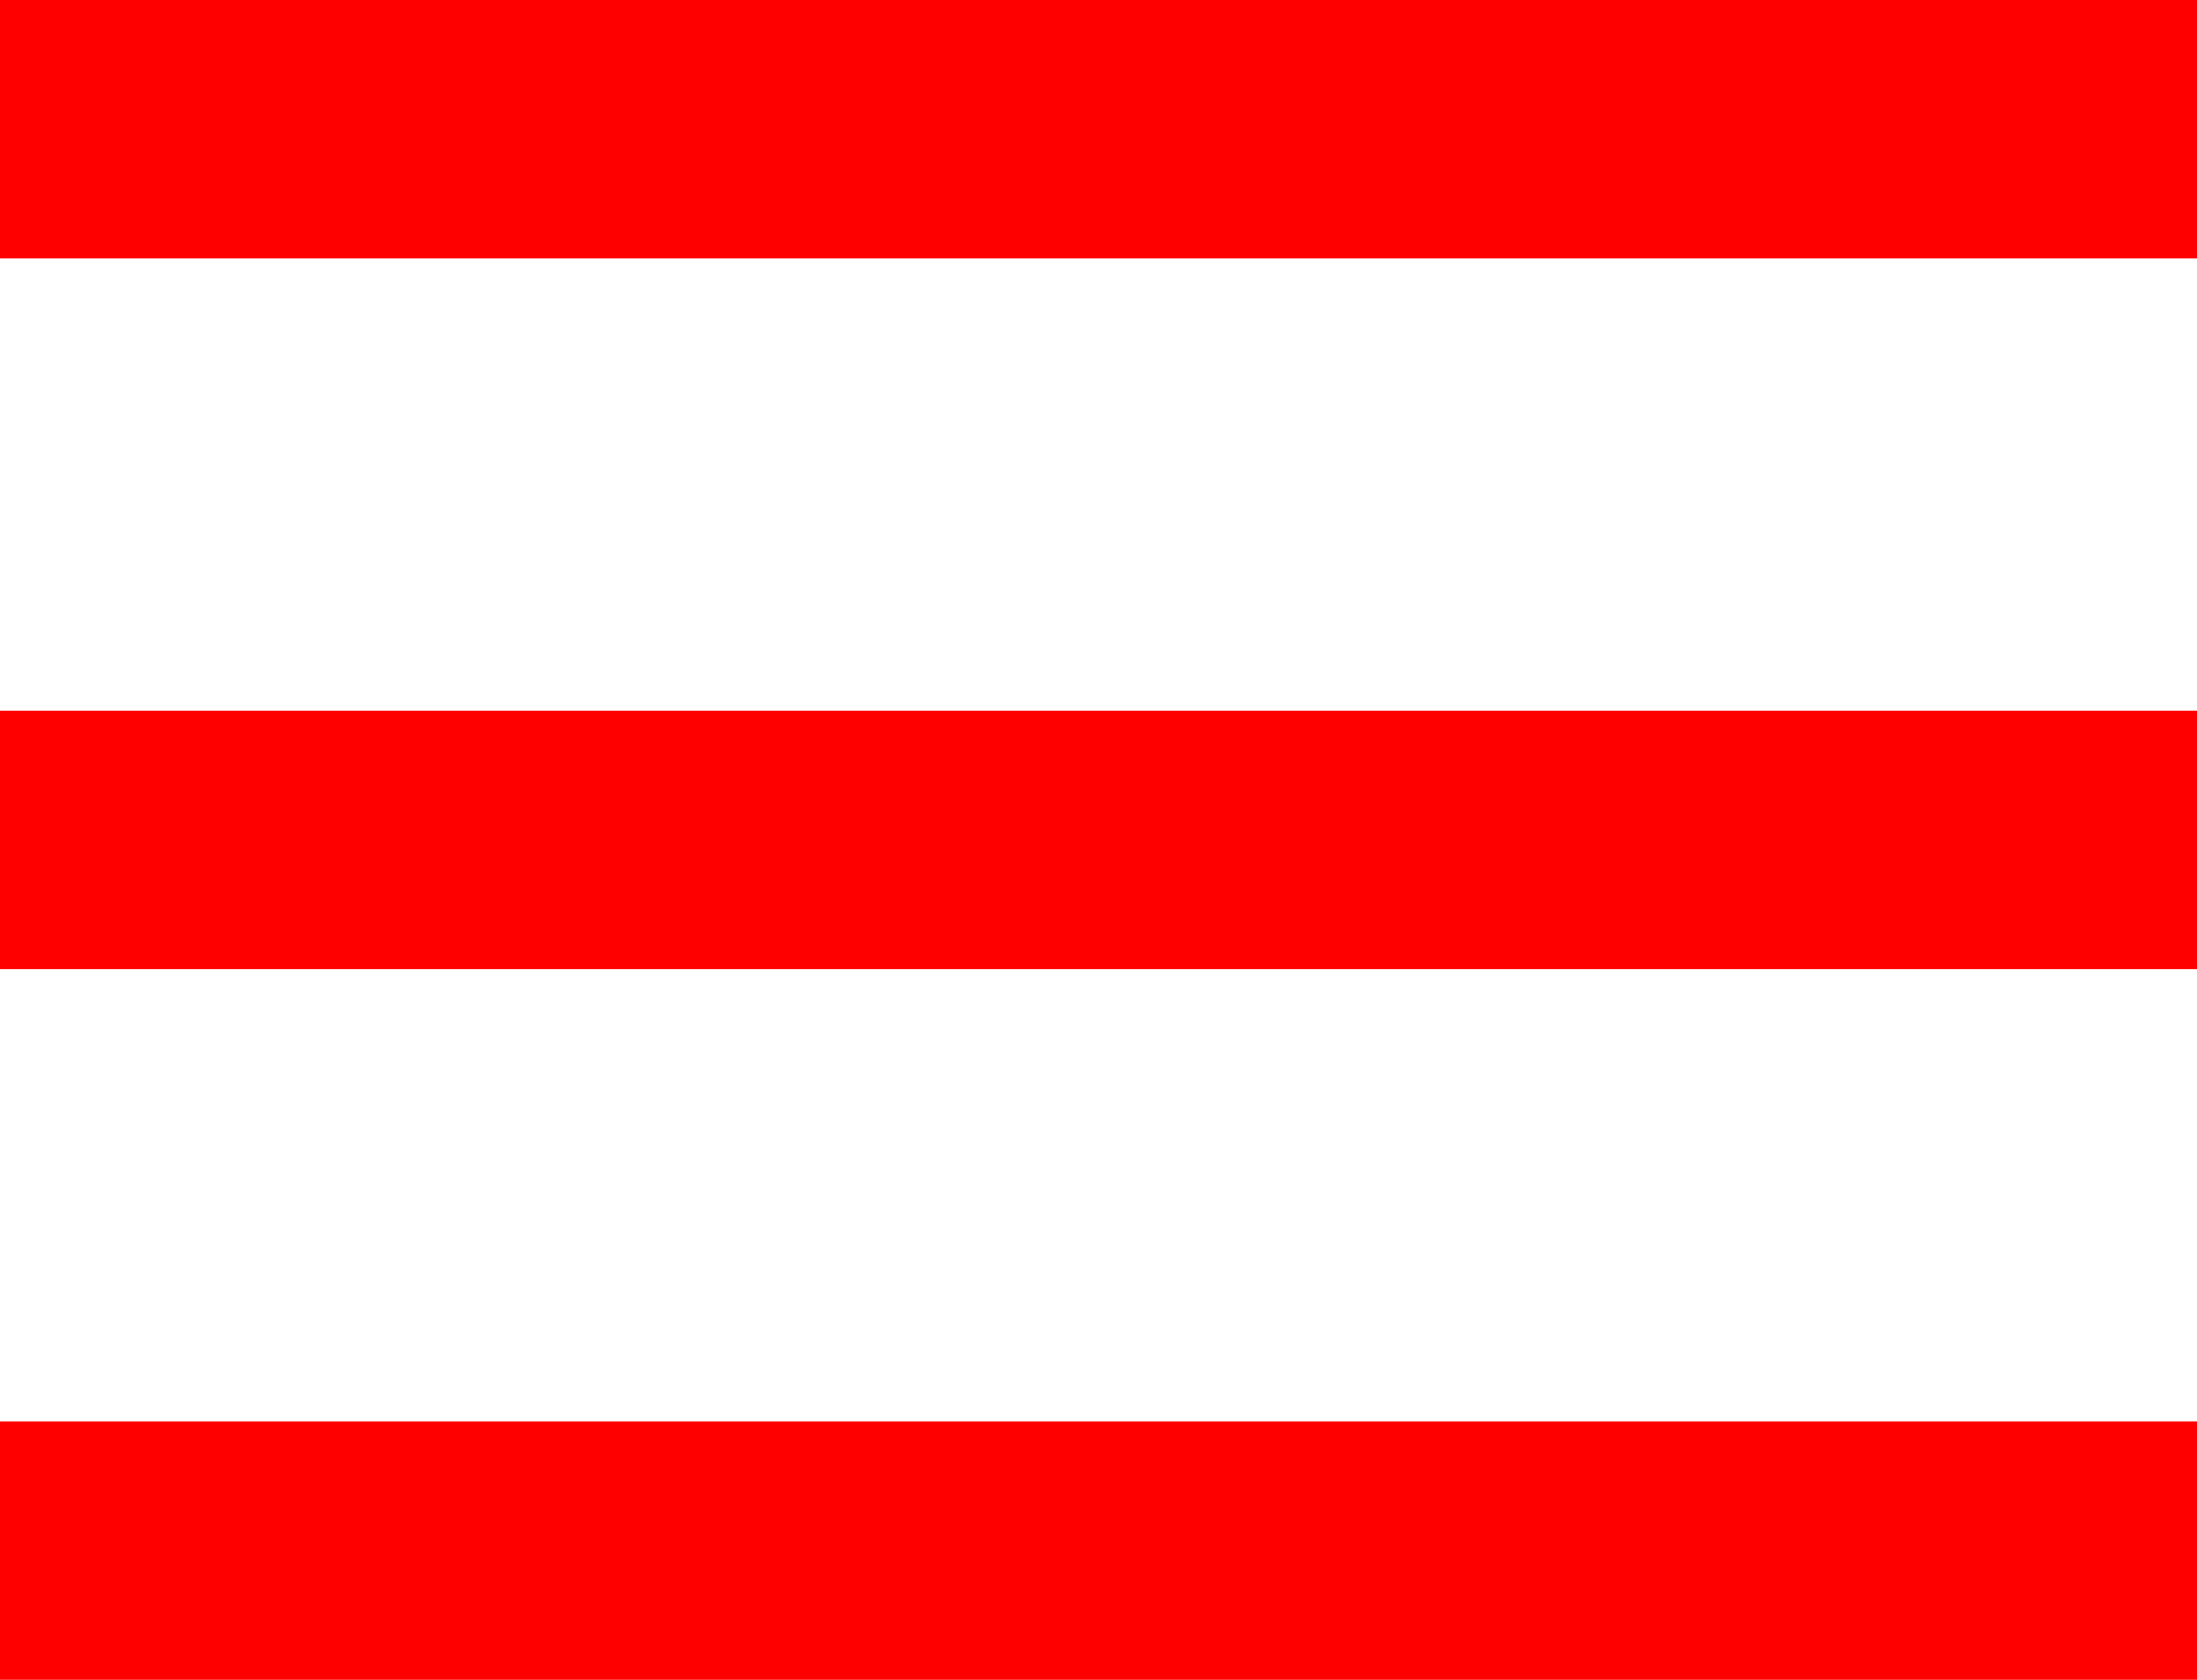 <svg class="d-block img-fluid w-100 mx-auto icon-menu" viewBox="0 0 17 13" version="1.1" xmlns="http://www.w3.org/2000/svg" xmlns:xlink="http://www.w3.org/1999/xlink">
<g id="Symbols" stroke="none" stroke-width="2" fill="none" fill-rule="evenodd" stroke-linecap="square">
<g id="menu">
<path stroke="red" d="M0.386,1 L16.614,1" id="Line"></path>
<path stroke="red" d="M0.386,6.5 L16.614,6.5" id="Line-Copy-3"></path>
<path stroke="red" d="M0.386,12 L16.614,12" id="Line-Copy-4"></path>
</g>
</g>
</svg>
